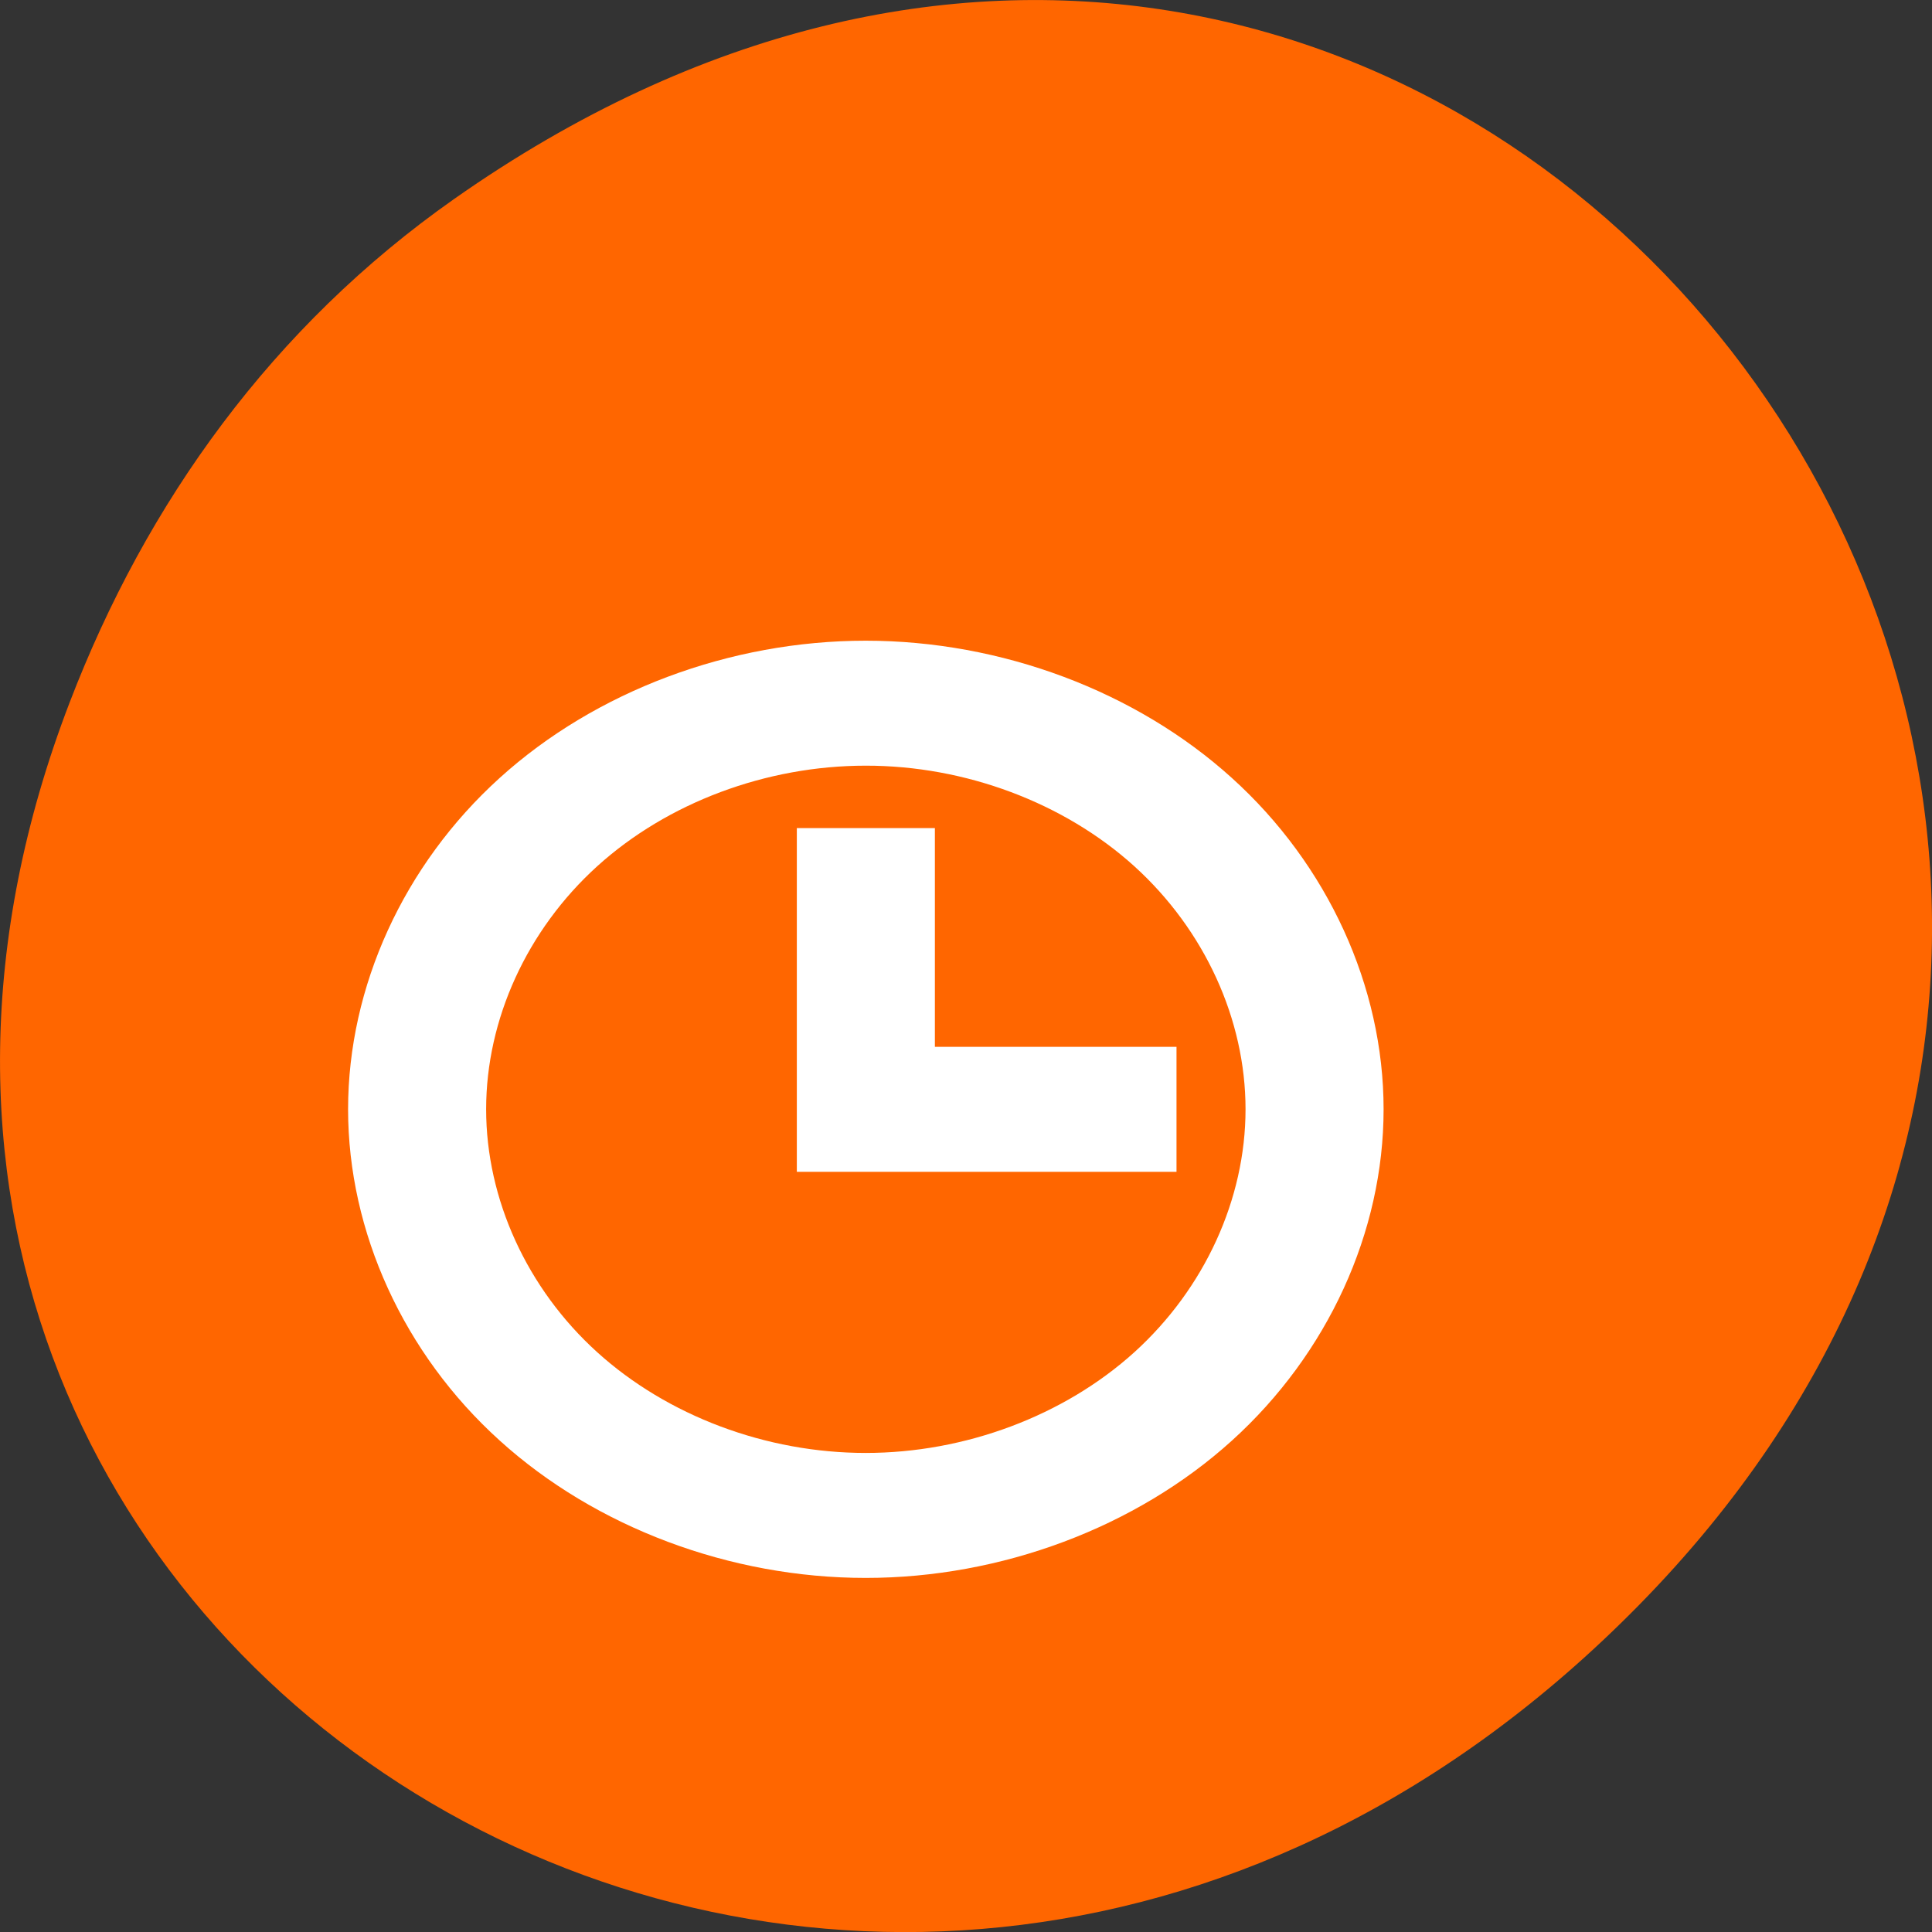 
<svg xmlns="http://www.w3.org/2000/svg" xmlns:xlink="http://www.w3.org/1999/xlink" width="48px" height="48px" viewBox="0 0 48 48" version="1.1">
<rect x="0" y="0" width="48" height="48" fill="#333333" stroke="none"/>
<g id="surface1">
<path style=" stroke:none;fill-rule:nonzero;fill:rgb(100%,40%,0%);fill-opacity:1;" d="M 11.281 4.945 C 35.832 -12.312 60.707 19.562 40.703 39.895 C 21.855 59.051 -7.426 41.293 1.73 17.453 C 3.637 12.48 6.773 8.113 11.281 4.945 Z M 11.281 4.945 "/>
<path style=" stroke:none;fill-rule:evenodd;fill:rgb(100%,100%,100%);fill-opacity:1;" d="M 21.508 15.918 C 18.137 15.918 14.793 17.172 12.414 19.328 C 10.031 21.484 8.648 24.512 8.648 27.559 C 8.648 30.605 10.031 33.637 12.414 35.789 C 14.793 37.945 18.137 39.203 21.508 39.203 C 24.875 39.203 28.223 37.949 30.605 35.793 C 32.988 33.637 34.375 30.609 34.375 27.559 C 34.375 24.512 32.988 21.48 30.605 19.328 C 28.223 17.172 24.875 15.918 21.508 15.918 Z M 21.508 19.023 C 23.977 19.02 26.434 19.941 28.18 21.52 C 29.926 23.102 30.945 25.324 30.945 27.559 C 30.945 29.793 29.926 32.016 28.18 33.598 C 26.434 35.176 23.977 36.098 21.508 36.098 C 19.035 36.098 16.582 35.176 14.836 33.594 C 13.094 32.016 12.078 29.793 12.078 27.559 C 12.078 25.324 13.094 23.102 14.836 21.523 C 16.582 19.941 19.035 19.023 21.508 19.023 Z M 19.797 20.574 L 19.797 29.113 L 29.23 29.113 L 29.23 26.008 L 23.227 26.008 L 23.227 20.574 Z M 19.797 20.574 "/>
</g>
</svg>
